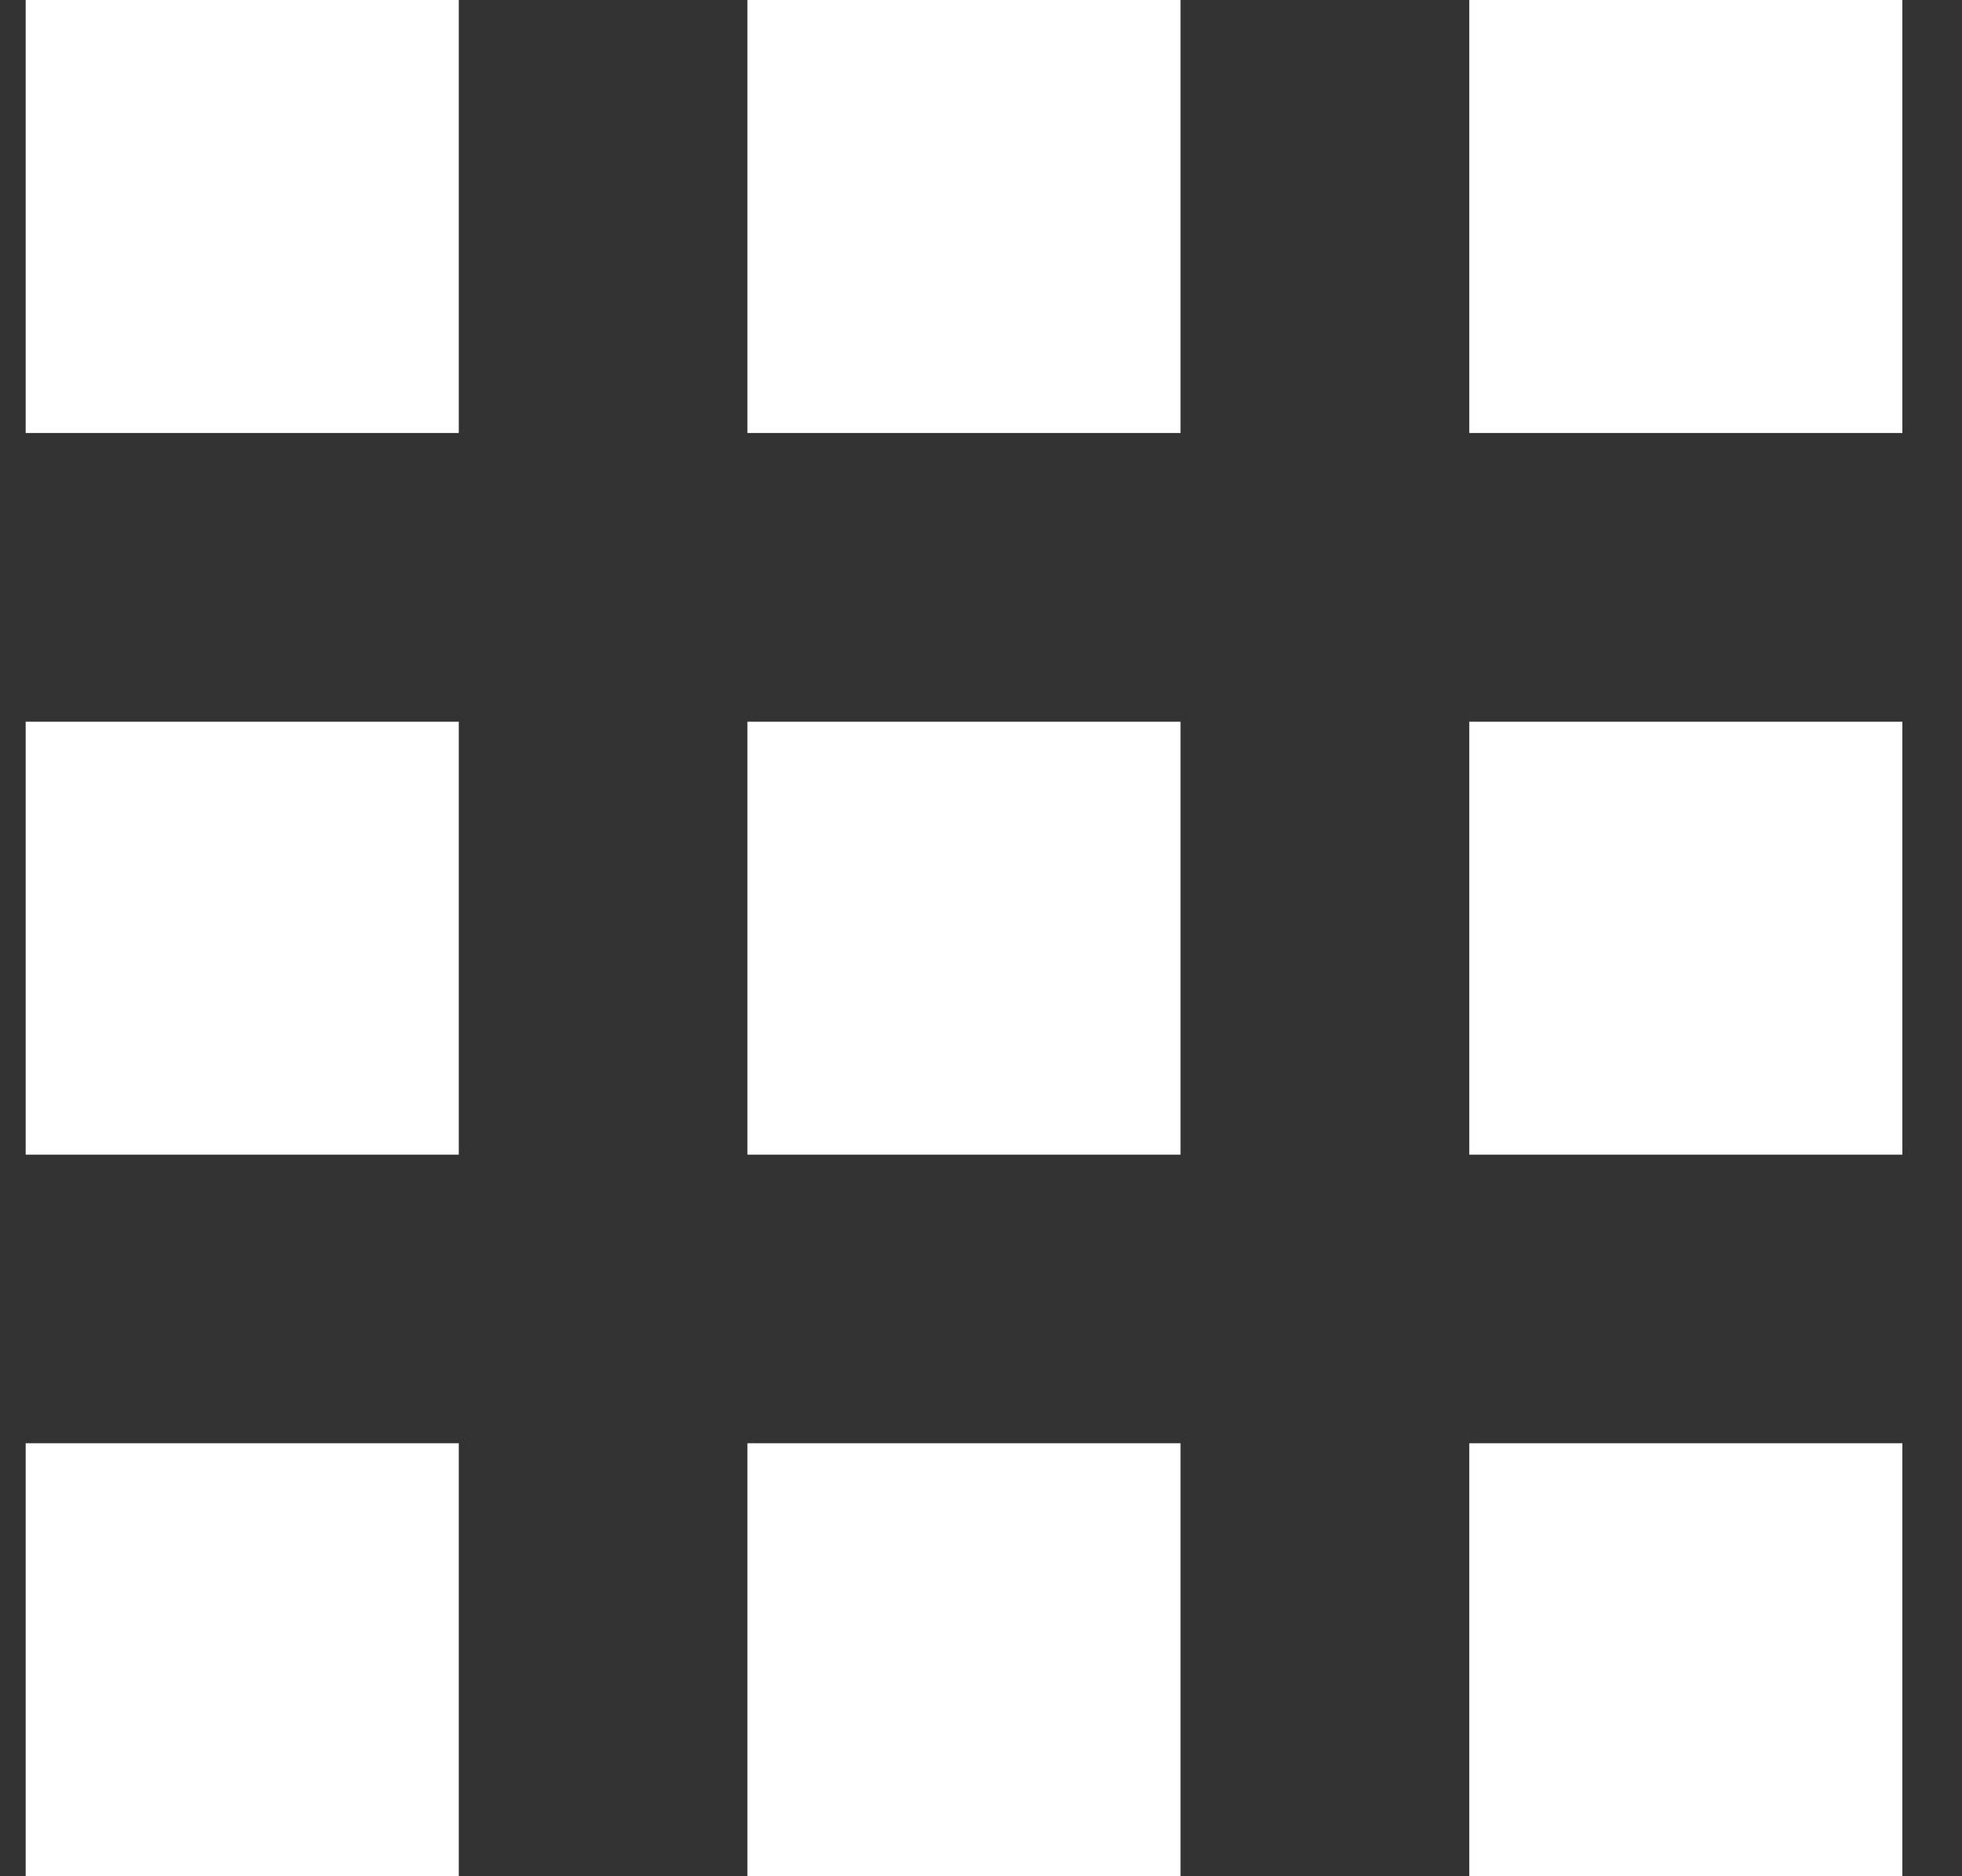 <svg width="23" height="22" viewBox="0 0 23 22" fill="none" xmlns="http://www.w3.org/2000/svg">
<rect x="0" y="0" width="23" height="22" fill="#333333" stroke="none"/>
<path d="M0.301 0H5.378V5.077H0.301V0ZM8.762 0H13.839V5.077H8.762V0ZM22.301 0H17.224V5.077H22.301V0ZM0.301 8.462H5.378V13.539H0.301V8.462ZM13.839 8.462H8.762V13.539H13.839V8.462ZM17.224 8.462H22.301V13.539H17.224V8.462ZM5.378 16.923H0.301V22H5.378V16.923ZM8.762 16.923H13.839V22H8.762V16.923ZM22.301 16.923H17.224V22H22.301V16.923Z" fill="white"/>
</svg>
